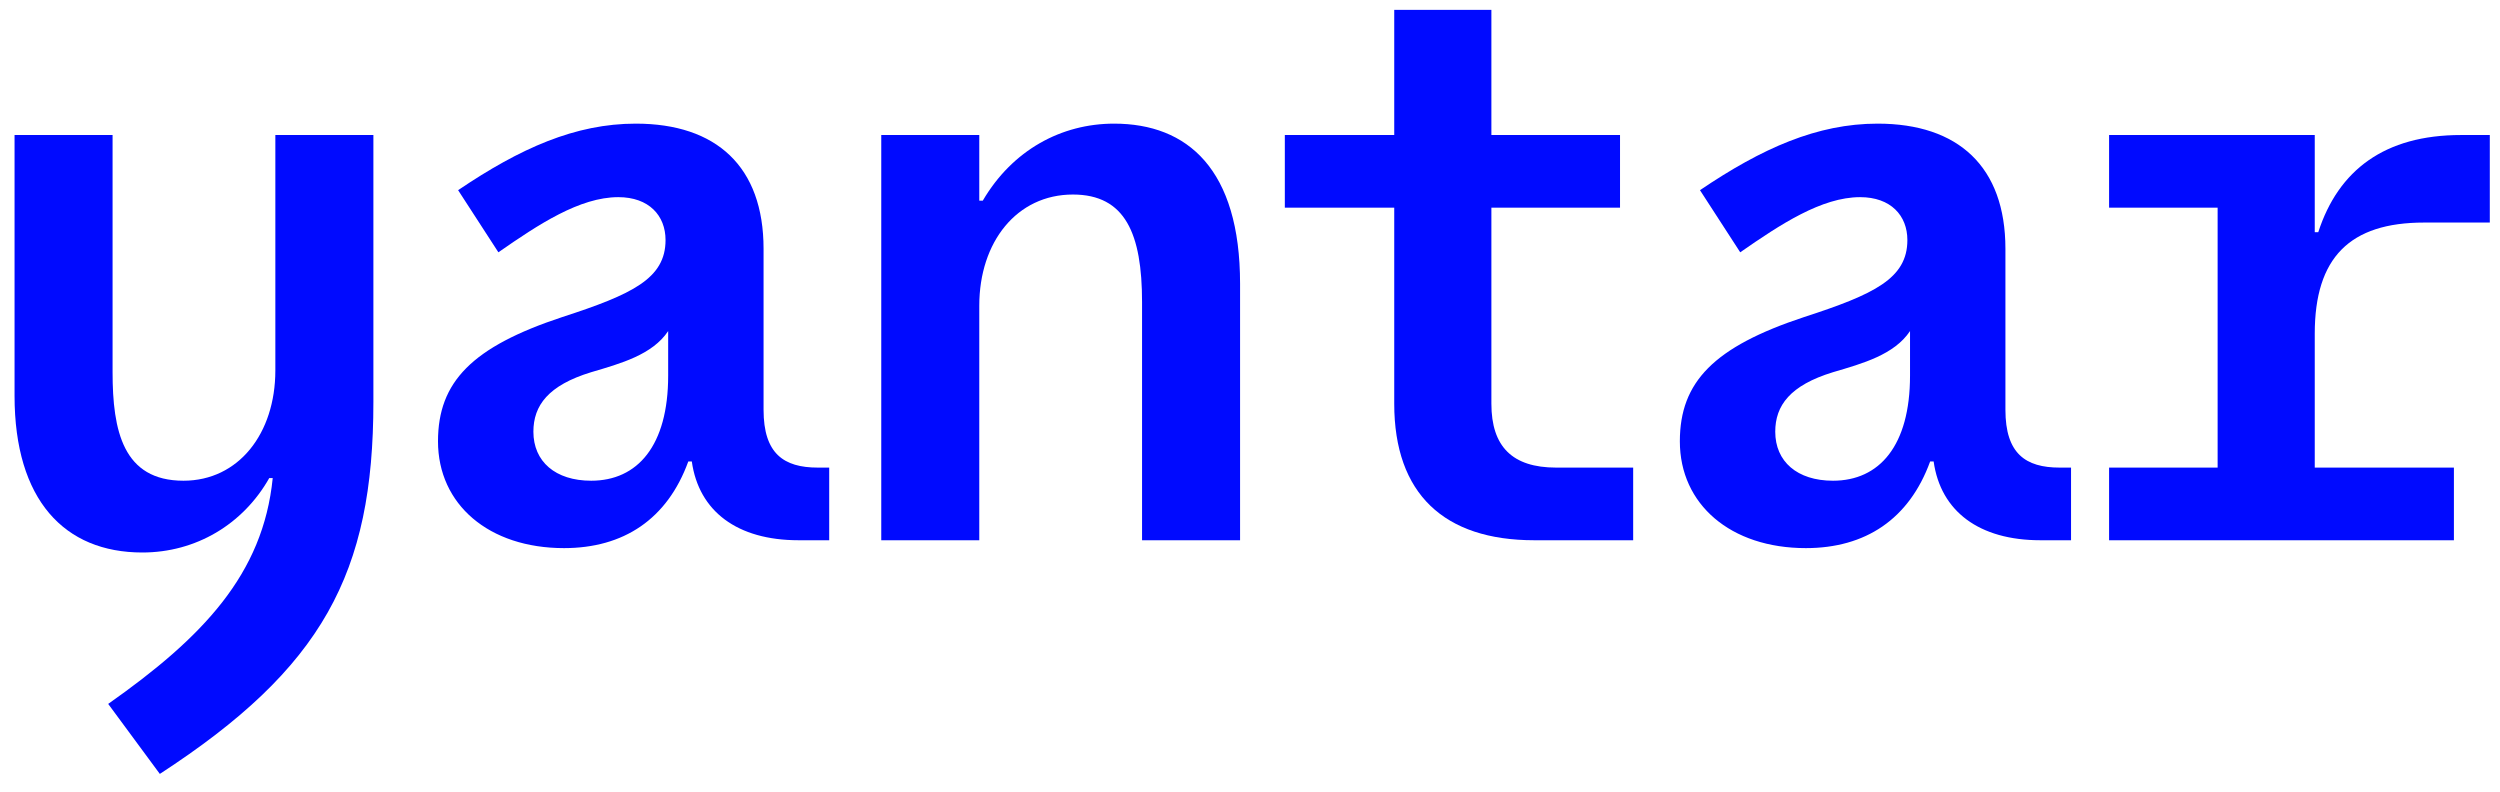 <svg width="101" height="32" viewBox="0 0 101 32" fill="none" xmlns="http://www.w3.org/2000/svg">
<path d="M4.371 28.438C8.19 25.75 10.629 23.204 11.018 19.315H10.877C9.816 21.189 7.907 22.321 5.75 22.321C2.603 22.321 0.588 20.199 0.588 15.992V5.455H4.548V15.037C4.548 17.406 4.972 19.421 7.412 19.421C9.639 19.421 11.124 17.512 11.124 14.966V5.455H15.085V16.239C15.085 23.169 13.034 26.988 6.457 31.266L4.371 28.438Z" fill="#000AFF"/>
<path d="M22.787 22.144C19.746 22.144 17.695 20.376 17.695 17.83C17.695 15.426 19.074 14.012 22.716 12.809C25.544 11.89 26.888 11.254 26.888 9.698C26.888 8.708 26.216 7.965 24.979 7.965C23.423 7.965 21.761 9.062 20.135 10.193L18.508 7.683C21.019 5.985 23.246 4.995 25.686 4.995C28.939 4.995 30.848 6.728 30.848 10.052V16.557C30.848 18.325 31.661 18.891 33.04 18.891H33.5V21.826H32.263C29.787 21.826 28.232 20.659 27.949 18.643H27.807C26.959 20.977 25.191 22.144 22.787 22.144ZM21.549 17.441C21.549 18.643 22.433 19.421 23.883 19.421C25.757 19.421 26.994 18.007 26.994 15.178V13.375C26.358 14.33 25.085 14.683 23.883 15.037C22.15 15.567 21.549 16.381 21.549 17.441Z" fill="#000AFF"/>
<path d="M35.603 21.826V5.455H39.563V8.107H39.704C40.906 6.056 42.886 4.995 45.008 4.995C47.978 4.995 50.099 6.834 50.099 11.466V21.826H46.139V12.208C46.139 9.45 45.467 7.859 43.346 7.859C41.083 7.859 39.563 9.769 39.563 12.35V21.826H35.603Z" fill="#000AFF"/>
<path d="M61.984 21.826C58.343 21.826 56.327 19.952 56.327 16.31V8.39H51.907V5.455H56.327V0.399H60.252V5.455H65.449V8.39H60.252V16.31C60.252 18.042 61.1 18.891 62.868 18.891H65.98V21.826H61.984Z" fill="#000AFF"/>
<path d="M72.957 22.144C69.916 22.144 67.866 20.376 67.866 17.83C67.866 15.426 69.245 14.012 72.886 12.809C75.715 11.89 77.058 11.254 77.058 9.698C77.058 8.708 76.387 7.965 75.149 7.965C73.594 7.965 71.932 9.062 70.305 10.193L68.679 7.683C71.189 5.985 73.417 4.995 75.856 4.995C79.109 4.995 81.019 6.728 81.019 10.052V16.557C81.019 18.325 81.832 18.891 83.211 18.891H83.67V21.826H82.433C79.958 21.826 78.402 20.659 78.119 18.643H77.978C77.129 20.977 75.361 22.144 72.957 22.144ZM71.72 17.441C71.72 18.643 72.603 19.421 74.053 19.421C75.927 19.421 77.165 18.007 77.165 15.178V13.375C76.528 14.33 75.255 14.683 74.053 15.037C72.321 15.567 71.72 16.381 71.72 17.441Z" fill="#000AFF"/>
<path d="M85.207 21.826V18.891H89.592V8.39H85.207V5.455H93.516V9.38H93.658C94.471 6.869 96.345 5.455 99.421 5.455H100.588V8.991H97.936C94.931 8.991 93.516 10.405 93.516 13.481V18.891H99.138V21.826H85.207Z" fill="#000AFF"/>
</svg>
